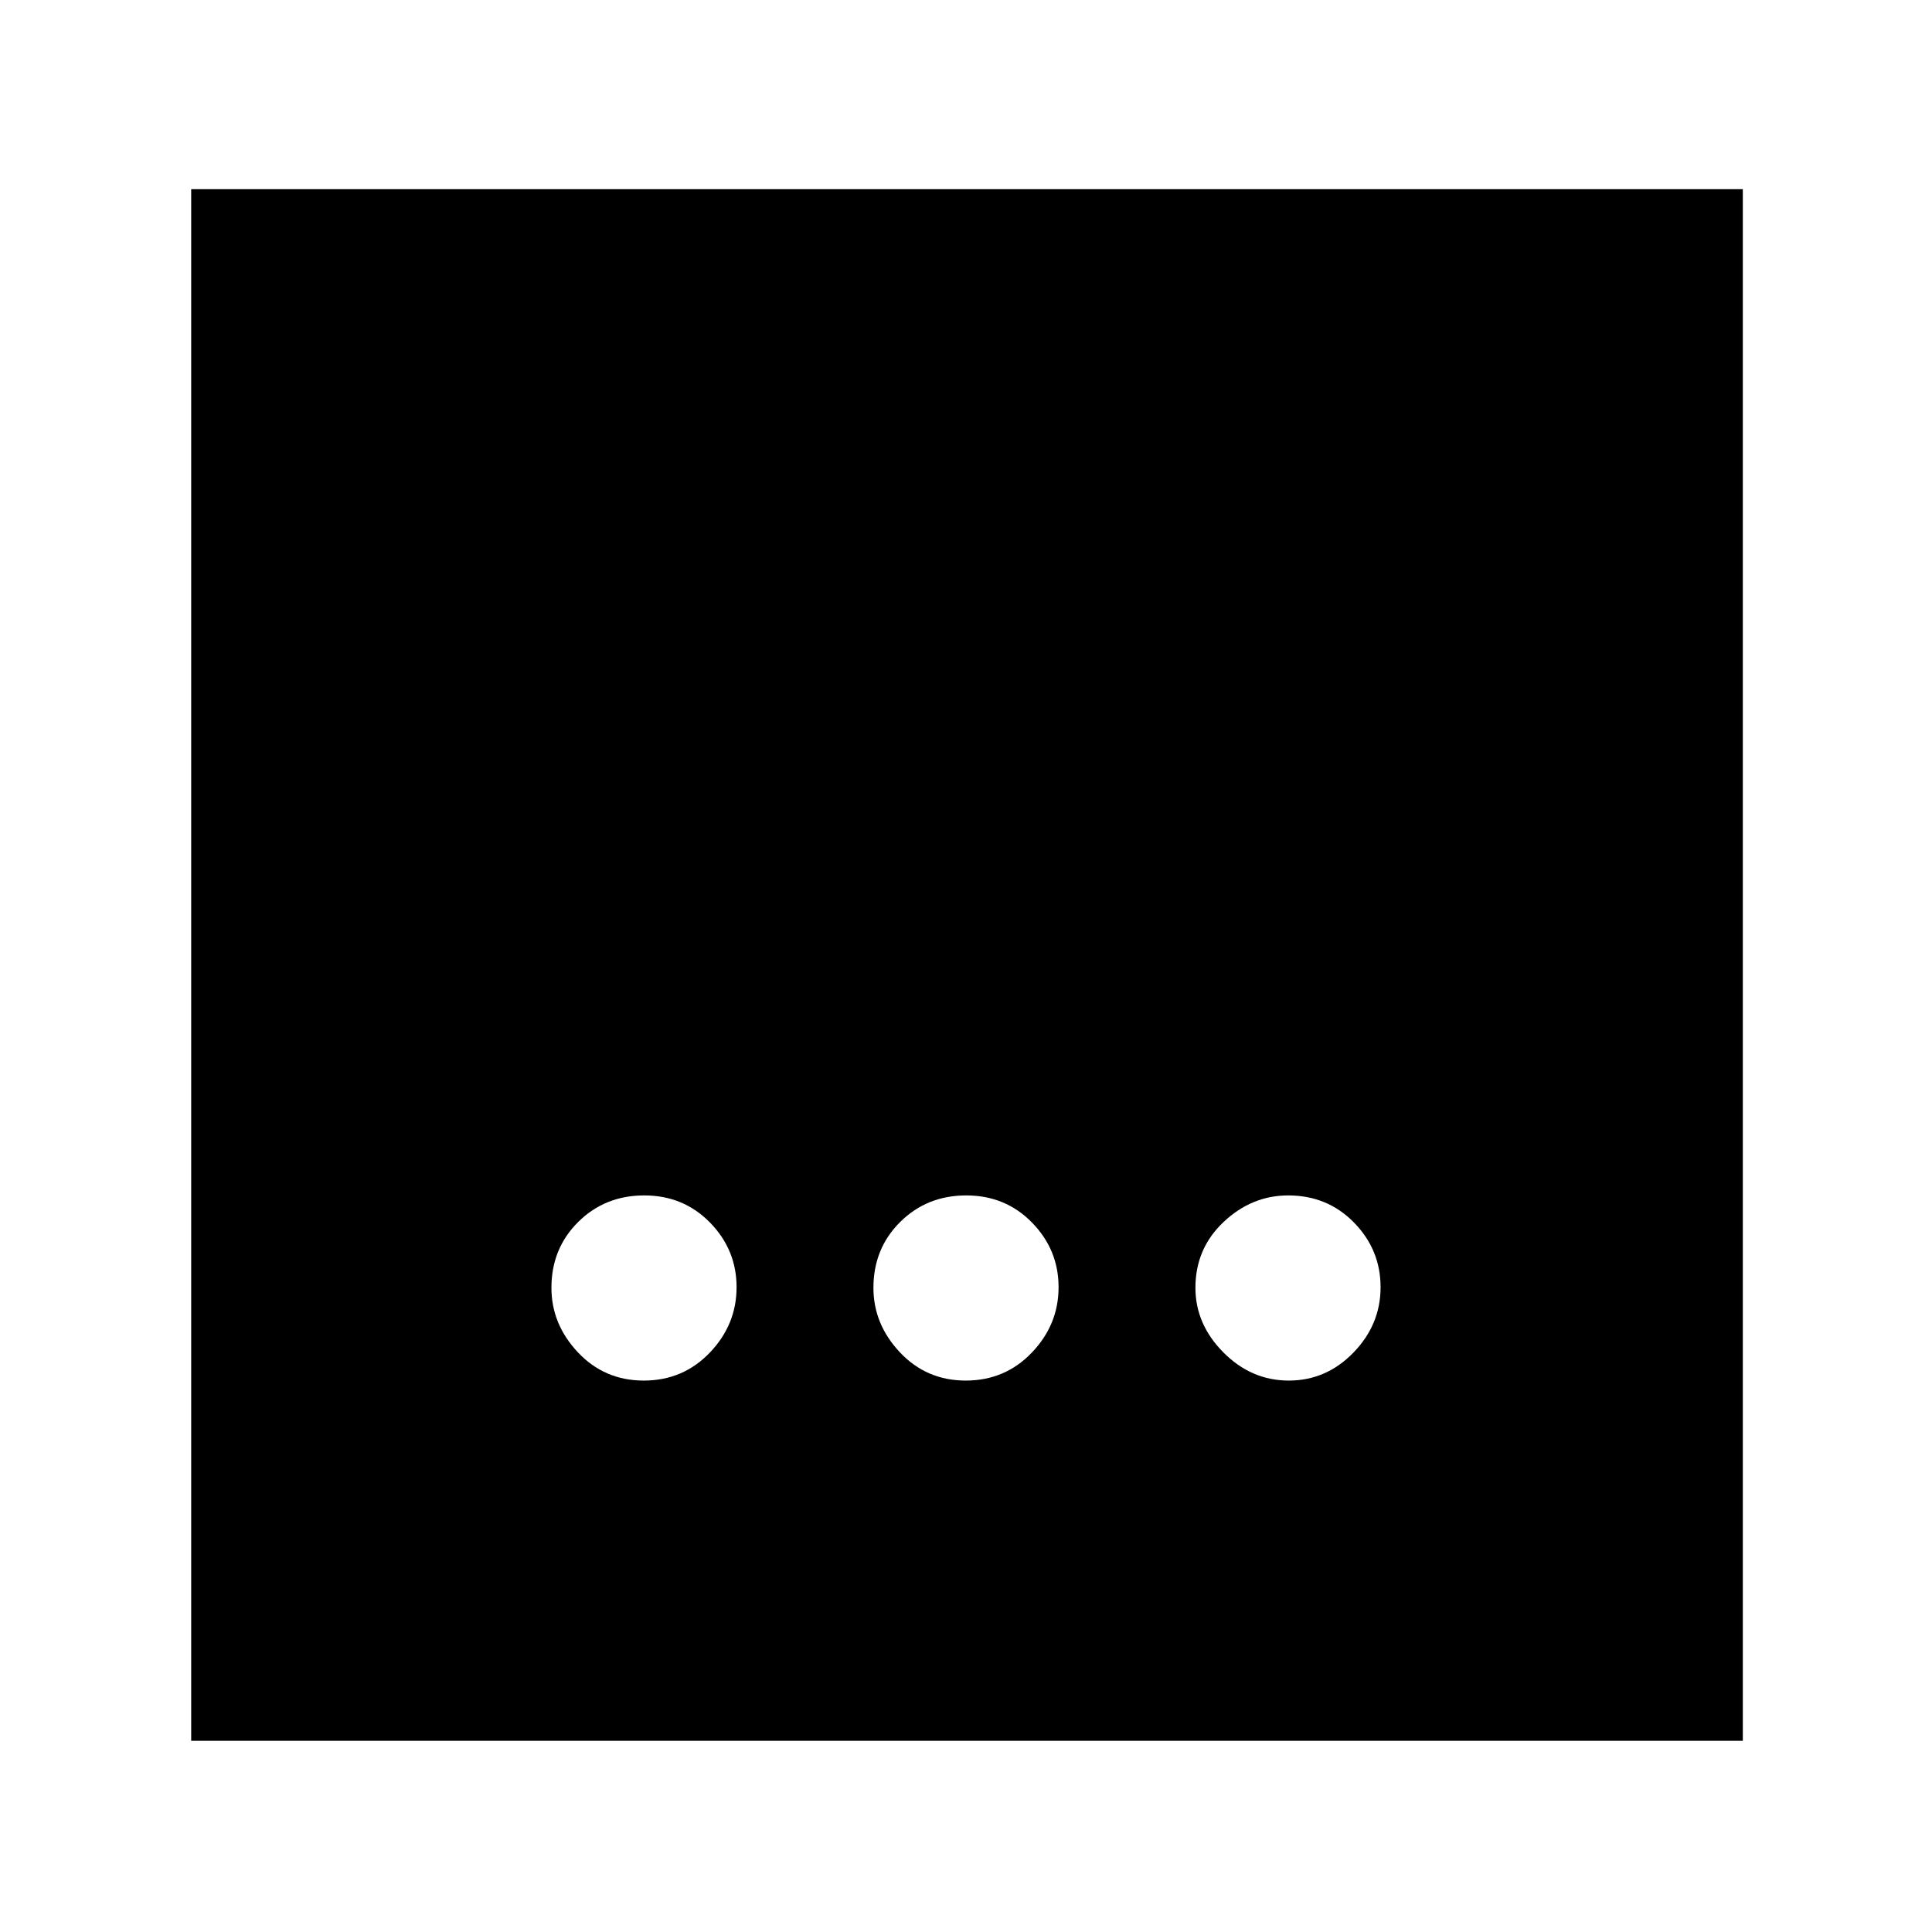 <svg xmlns="http://www.w3.org/2000/svg" width="48" height="48" viewBox="0 -960 960 960"><path d="M479.89-274q19.51 0 32.81-13.89 13.3-13.9 13.3-32.5 0-18.61-13.19-32.11-13.2-13.5-32.7-13.5-19.51 0-32.81 13.19-13.3 13.2-13.3 32.7Q434-302 447.19-288q13.2 14 32.7 14Zm-160 0q19.51 0 32.81-13.89 13.3-13.9 13.3-32.5 0-18.61-13.19-32.11-13.2-13.5-32.7-13.5-19.51 0-32.81 13.19-13.3 13.2-13.3 32.7Q274-302 287.19-288q13.2 14 32.7 14Zm320.5 0q18.61 0 32.11-13.89 13.5-13.9 13.5-32.5 0-18.61-13.19-32.11-13.2-13.5-32.7-13.5Q622-366 608-352.81q-14 13.2-14 32.7Q594-302 607.89-288q13.9 14 32.5 14ZM95-95v-771h771v771H95Z"/></svg>